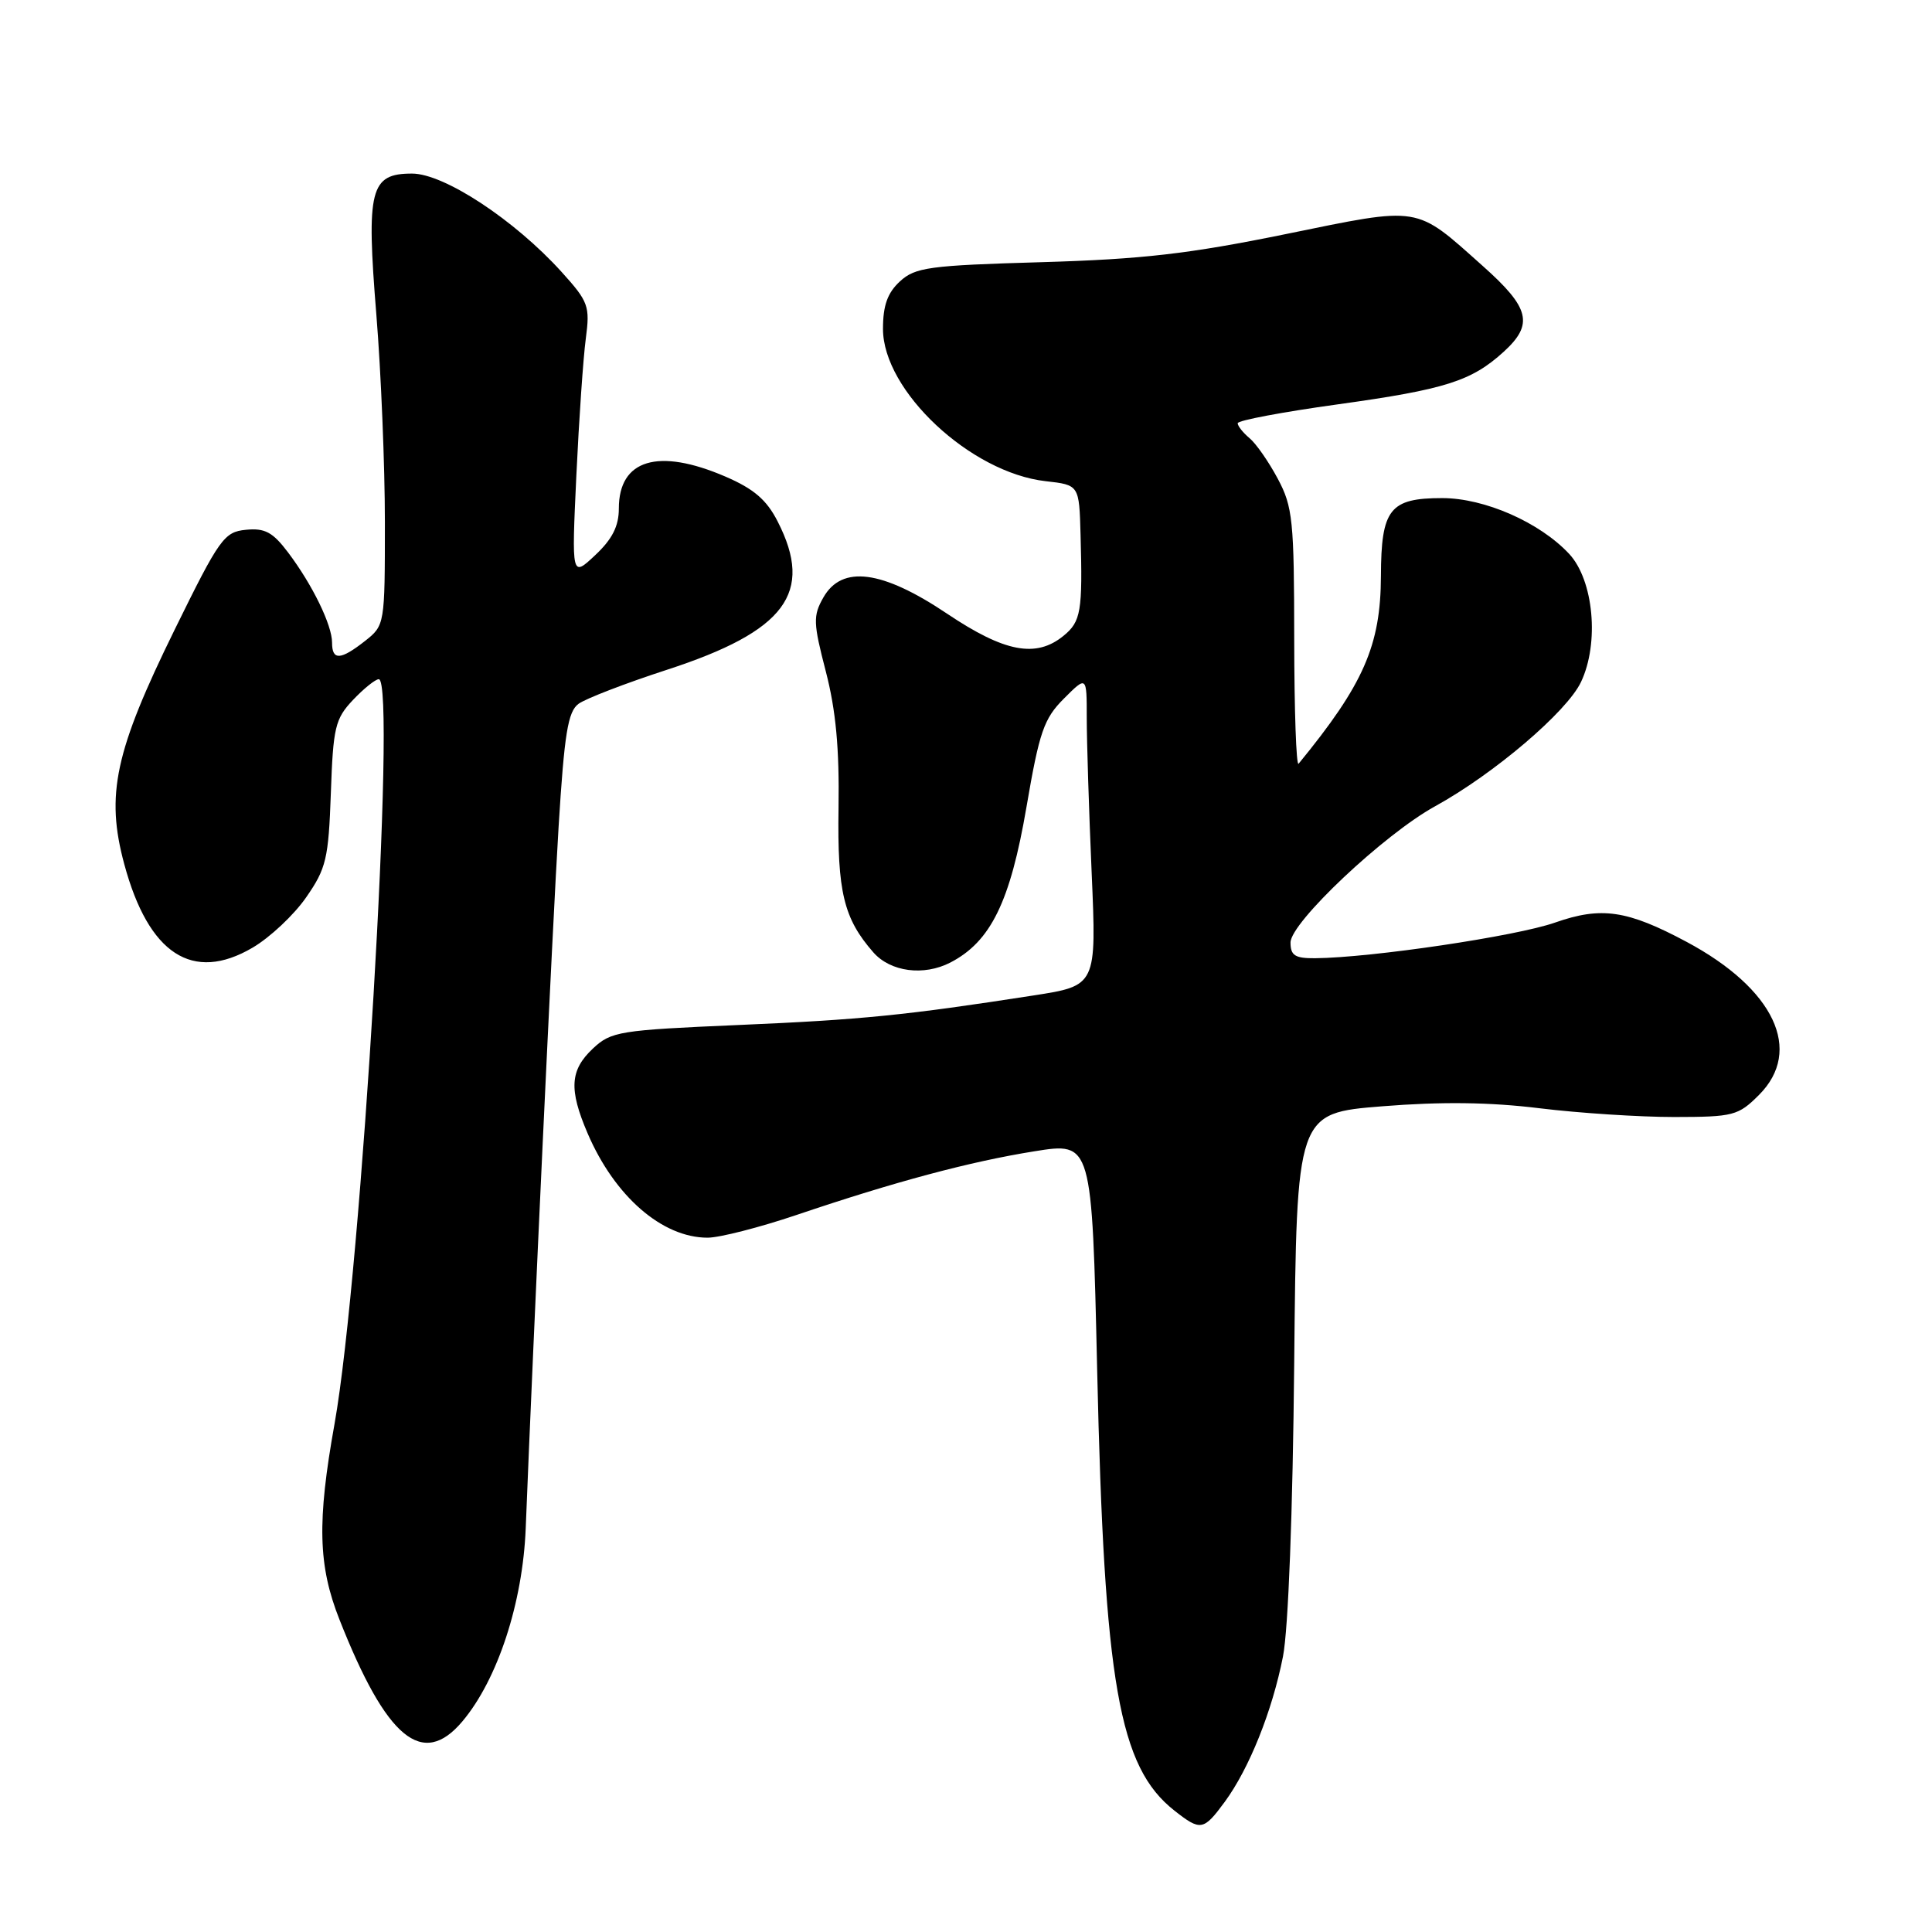 <?xml version="1.0" encoding="UTF-8" standalone="no"?>
<!DOCTYPE svg PUBLIC "-//W3C//DTD SVG 1.1//EN" "http://www.w3.org/Graphics/SVG/1.1/DTD/svg11.dtd" >
<svg xmlns="http://www.w3.org/2000/svg" xmlns:xlink="http://www.w3.org/1999/xlink" version="1.1" viewBox="0 0 256 256">
 <g >
 <path fill="currentColor"
d=" M 162.29 238.75 C 165.53 234.33 168.58 226.72 170.00 219.50 C 170.71 215.89 171.30 200.37 171.49 180.50 C 171.81 147.50 171.81 147.50 183.15 146.59 C 191.00 145.96 197.43 146.04 204.00 146.85 C 209.22 147.49 217.25 148.01 221.83 148.01 C 229.69 148.00 230.32 147.84 233.08 145.08 C 238.96 139.19 235.11 131.03 223.50 124.81 C 215.61 120.59 212.18 120.09 206.04 122.25 C 200.91 124.05 181.76 126.90 174.25 126.97 C 171.60 126.99 171.00 126.61 171.00 124.89 C 171.00 122.24 183.40 110.55 190.15 106.84 C 197.95 102.55 207.62 94.32 209.49 90.37 C 211.94 85.21 211.17 76.88 207.92 73.39 C 204.02 69.21 196.71 66.00 191.10 66.00 C 184.15 66.00 183.01 67.45 182.98 76.32 C 182.95 85.53 180.69 90.68 172.07 101.20 C 171.76 101.58 171.50 94.16 171.49 84.70 C 171.48 68.98 171.30 67.15 169.31 63.43 C 168.12 61.20 166.44 58.78 165.57 58.06 C 164.71 57.34 164.00 56.45 164.00 56.08 C 164.00 55.71 169.96 54.59 177.25 53.58 C 191.52 51.60 194.98 50.50 199.25 46.61 C 203.25 42.96 202.72 40.80 196.47 35.24 C 187.42 27.17 188.42 27.33 170.36 31.02 C 157.53 33.64 151.35 34.35 138.00 34.74 C 123.10 35.17 121.28 35.42 119.25 37.28 C 117.60 38.80 117.00 40.47 117.00 43.58 C 117.00 51.78 128.60 62.64 138.56 63.76 C 143.00 64.26 143.00 64.26 143.18 70.88 C 143.46 81.01 143.24 82.36 140.92 84.25 C 137.28 87.22 133.12 86.43 125.50 81.32 C 116.89 75.54 111.56 74.84 109.10 79.17 C 107.72 81.60 107.75 82.52 109.43 88.99 C 110.76 94.13 111.23 99.20 111.11 107.06 C 110.94 118.18 111.79 121.70 115.72 126.19 C 117.99 128.78 122.40 129.36 125.93 127.54 C 131.28 124.77 133.86 119.50 136.01 106.95 C 137.72 96.95 138.32 95.22 140.98 92.56 C 144.00 89.54 144.00 89.54 144.00 95.11 C 144.00 98.17 144.29 107.42 144.65 115.65 C 145.30 130.61 145.30 130.61 136.90 131.91 C 120.01 134.53 114.17 135.12 97.81 135.82 C 82.06 136.50 80.98 136.67 78.56 138.94 C 75.52 141.80 75.36 144.34 77.86 150.17 C 81.44 158.52 87.74 164.00 93.76 164.00 C 95.34 164.00 100.62 162.65 105.51 161.00 C 118.61 156.57 128.52 153.92 137.08 152.55 C 144.69 151.33 144.69 151.33 145.38 181.54 C 146.32 223.09 148.26 234.13 155.61 239.91 C 159.09 242.65 159.47 242.58 162.29 238.75 Z  M 61.27 228.09 C 65.94 222.55 69.27 212.37 69.66 202.50 C 70.67 176.95 73.21 122.67 74.02 109.51 C 74.78 97.20 75.25 94.29 76.66 93.26 C 77.60 92.57 82.87 90.54 88.37 88.75 C 104.08 83.64 107.88 78.56 103.05 69.11 C 101.59 66.23 99.88 64.77 96.12 63.15 C 87.21 59.31 82.00 60.88 82.00 67.38 C 82.00 69.72 81.13 71.44 78.87 73.56 C 75.74 76.50 75.74 76.50 76.37 63.00 C 76.72 55.58 77.28 47.42 77.62 44.88 C 78.19 40.56 77.99 39.99 74.42 36.04 C 68.19 29.15 58.85 23.00 54.60 23.00 C 49.04 23.00 48.52 25.07 49.87 41.71 C 50.49 49.33 51.00 61.71 51.00 69.21 C 51.00 82.76 50.98 82.87 48.37 84.93 C 45.11 87.49 44.00 87.54 44.00 85.15 C 44.00 82.82 41.40 77.48 38.17 73.20 C 36.15 70.52 35.10 69.95 32.59 70.20 C 29.70 70.48 29.09 71.33 23.16 83.40 C 15.21 99.58 13.98 105.31 16.47 114.52 C 19.69 126.44 25.53 130.23 33.47 125.57 C 35.76 124.23 38.96 121.23 40.57 118.90 C 43.23 115.07 43.53 113.78 43.84 105.09 C 44.14 96.37 44.41 95.25 46.77 92.75 C 48.20 91.24 49.74 90.00 50.19 90.00 C 52.58 90.00 47.91 168.57 44.33 188.66 C 42.00 201.65 42.15 207.44 44.98 214.60 C 51.21 230.40 55.99 234.36 61.27 228.09 Z "/>
</g>
</svg>